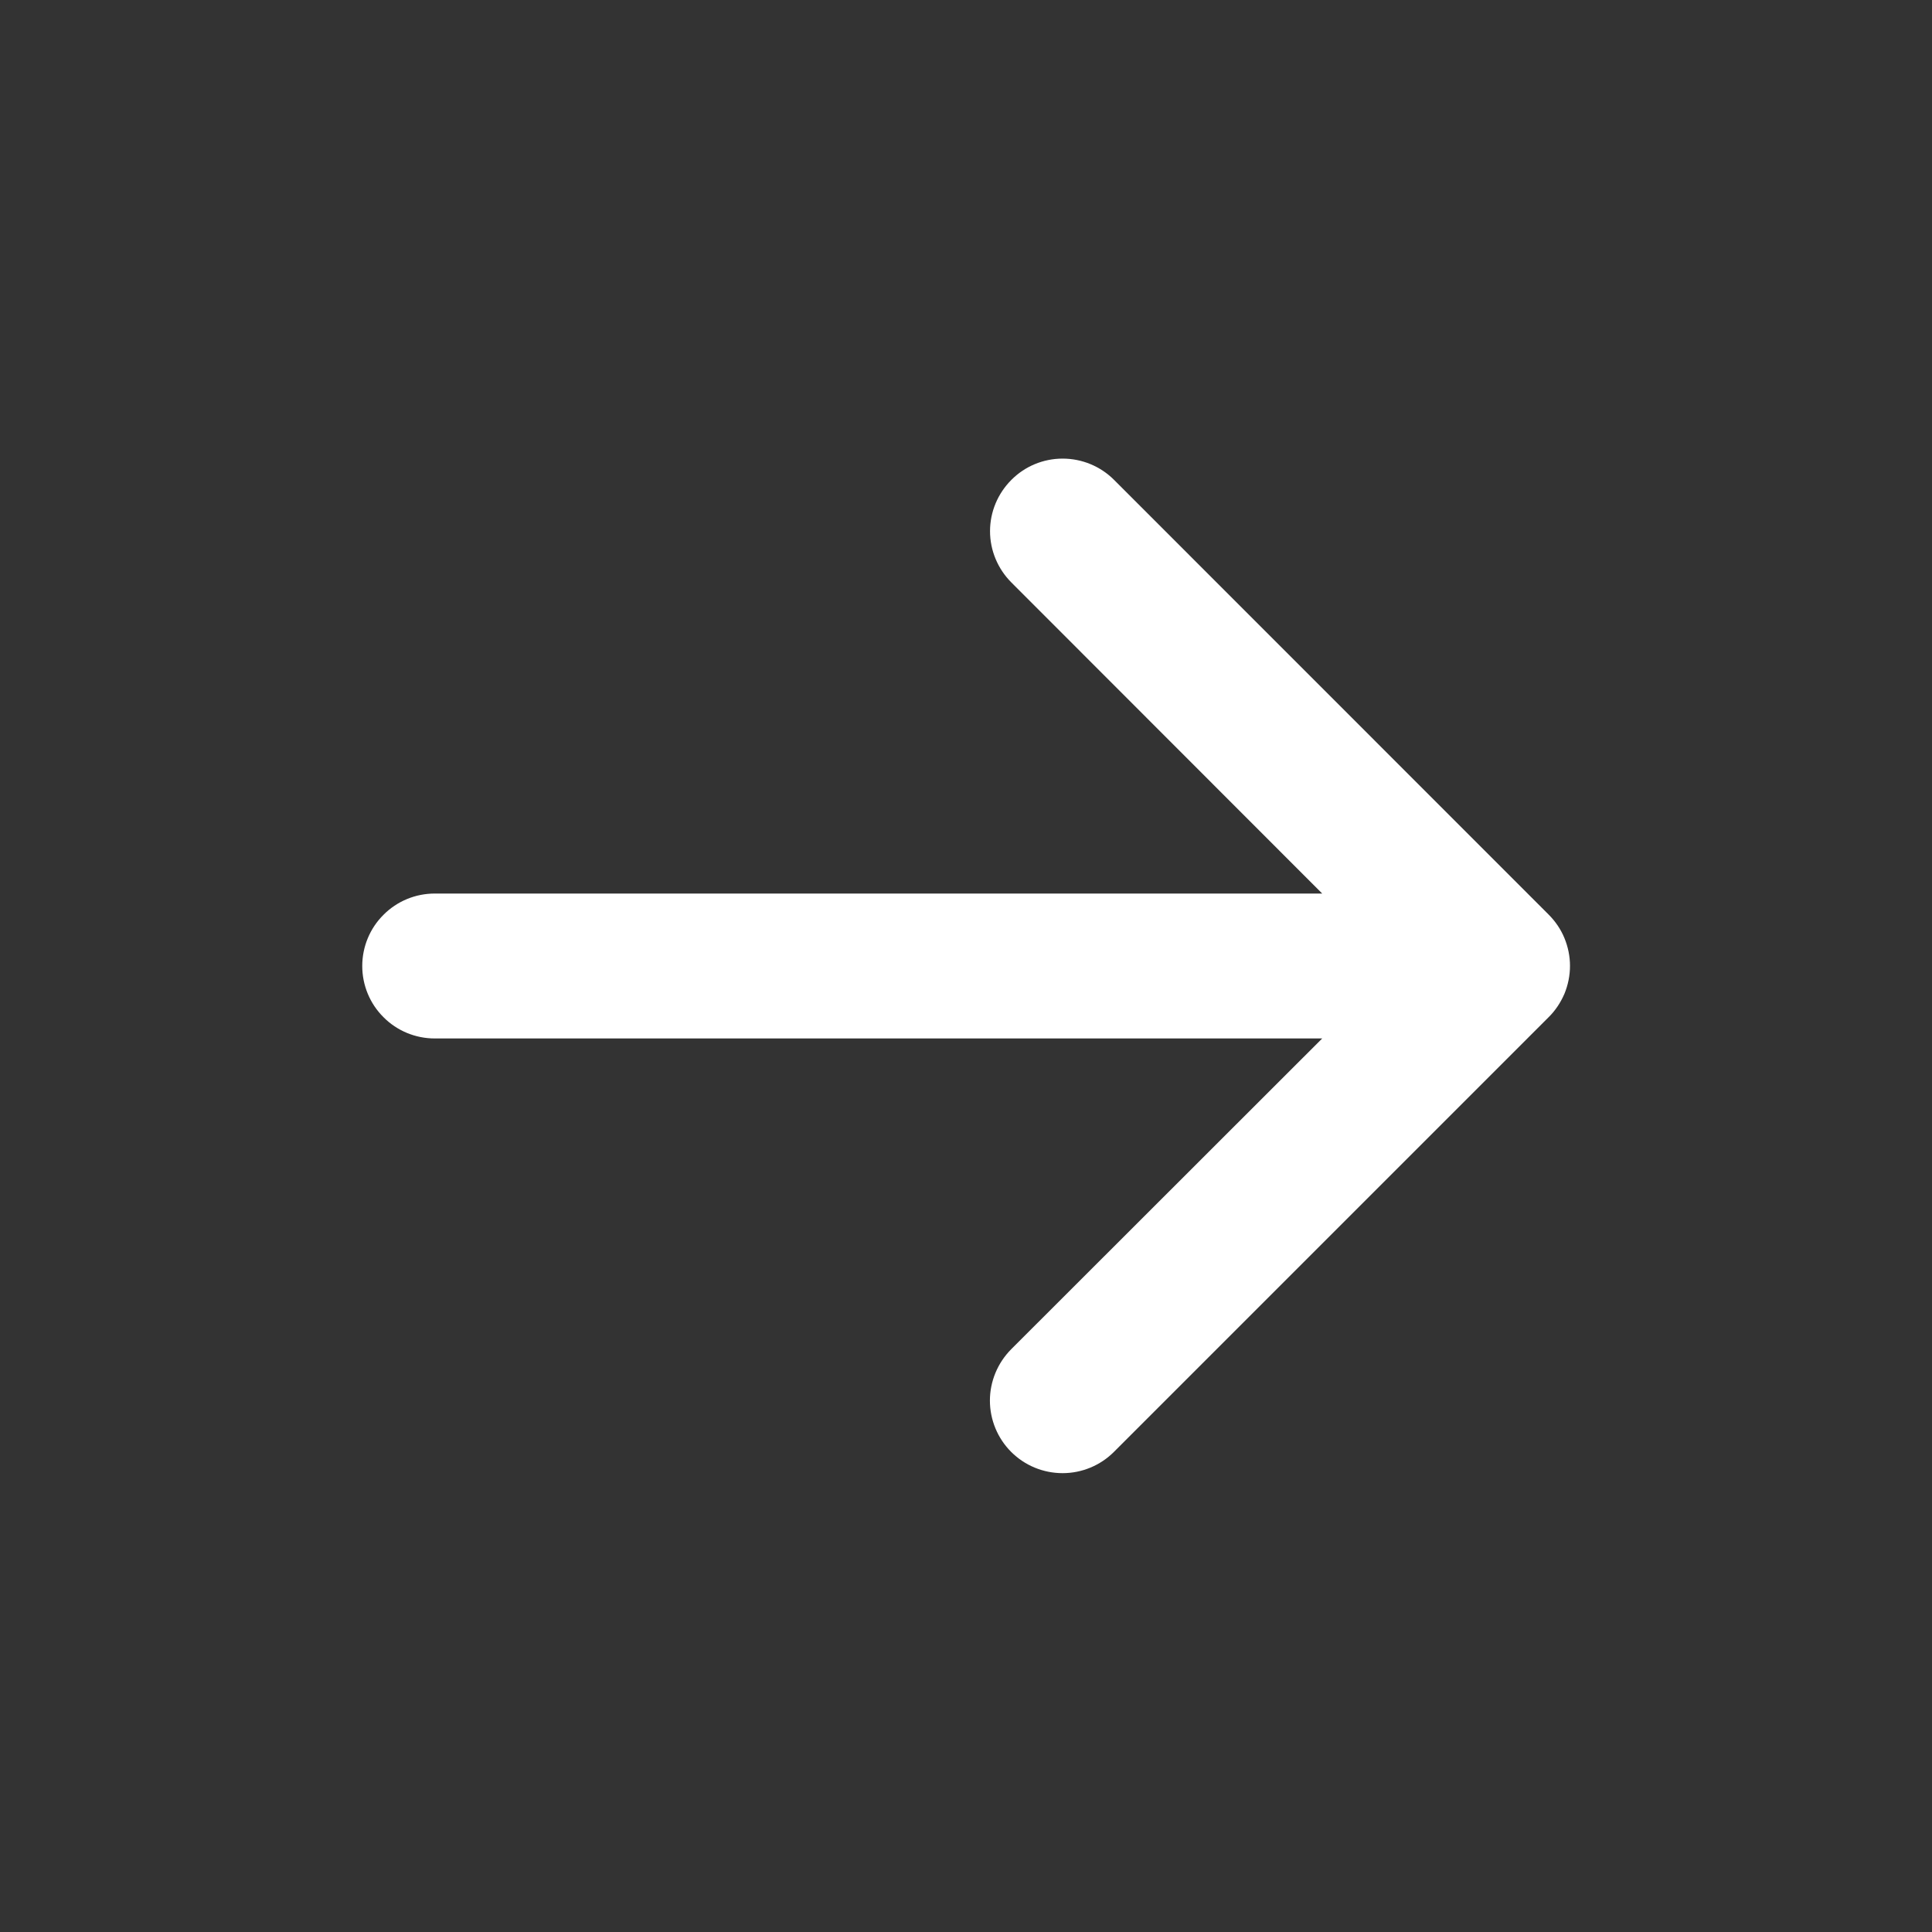 <svg width="16" height="16" viewBox="0 0 16 16" fill="none" xmlns="http://www.w3.org/2000/svg">
<rect x="0" y="0" width="16" height="16" fill="#333333" stroke="none"/>
<path d="M12.825 8.424L9.225 12.024C9.112 12.137 8.959 12.2 8.8 12.2C8.64 12.2 8.487 12.137 8.374 12.024C8.262 11.912 8.198 11.759 8.198 11.599C8.198 11.44 8.262 11.287 8.374 11.174L10.95 8.6H3.6C3.441 8.6 3.288 8.537 3.176 8.424C3.063 8.312 3 8.159 3 8C3 7.841 3.063 7.688 3.176 7.576C3.288 7.463 3.441 7.4 3.6 7.4H10.95L8.376 4.824C8.263 4.711 8.199 4.558 8.199 4.399C8.199 4.239 8.263 4.087 8.376 3.974C8.488 3.861 8.641 3.798 8.8 3.798C8.96 3.798 9.113 3.861 9.226 3.974L12.825 7.574C12.881 7.63 12.926 7.696 12.956 7.769C12.986 7.842 13.002 7.92 13.002 7.999C13.002 8.078 12.986 8.157 12.956 8.23C12.925 8.302 12.881 8.369 12.825 8.424Z" fill="white"/>
</svg>
